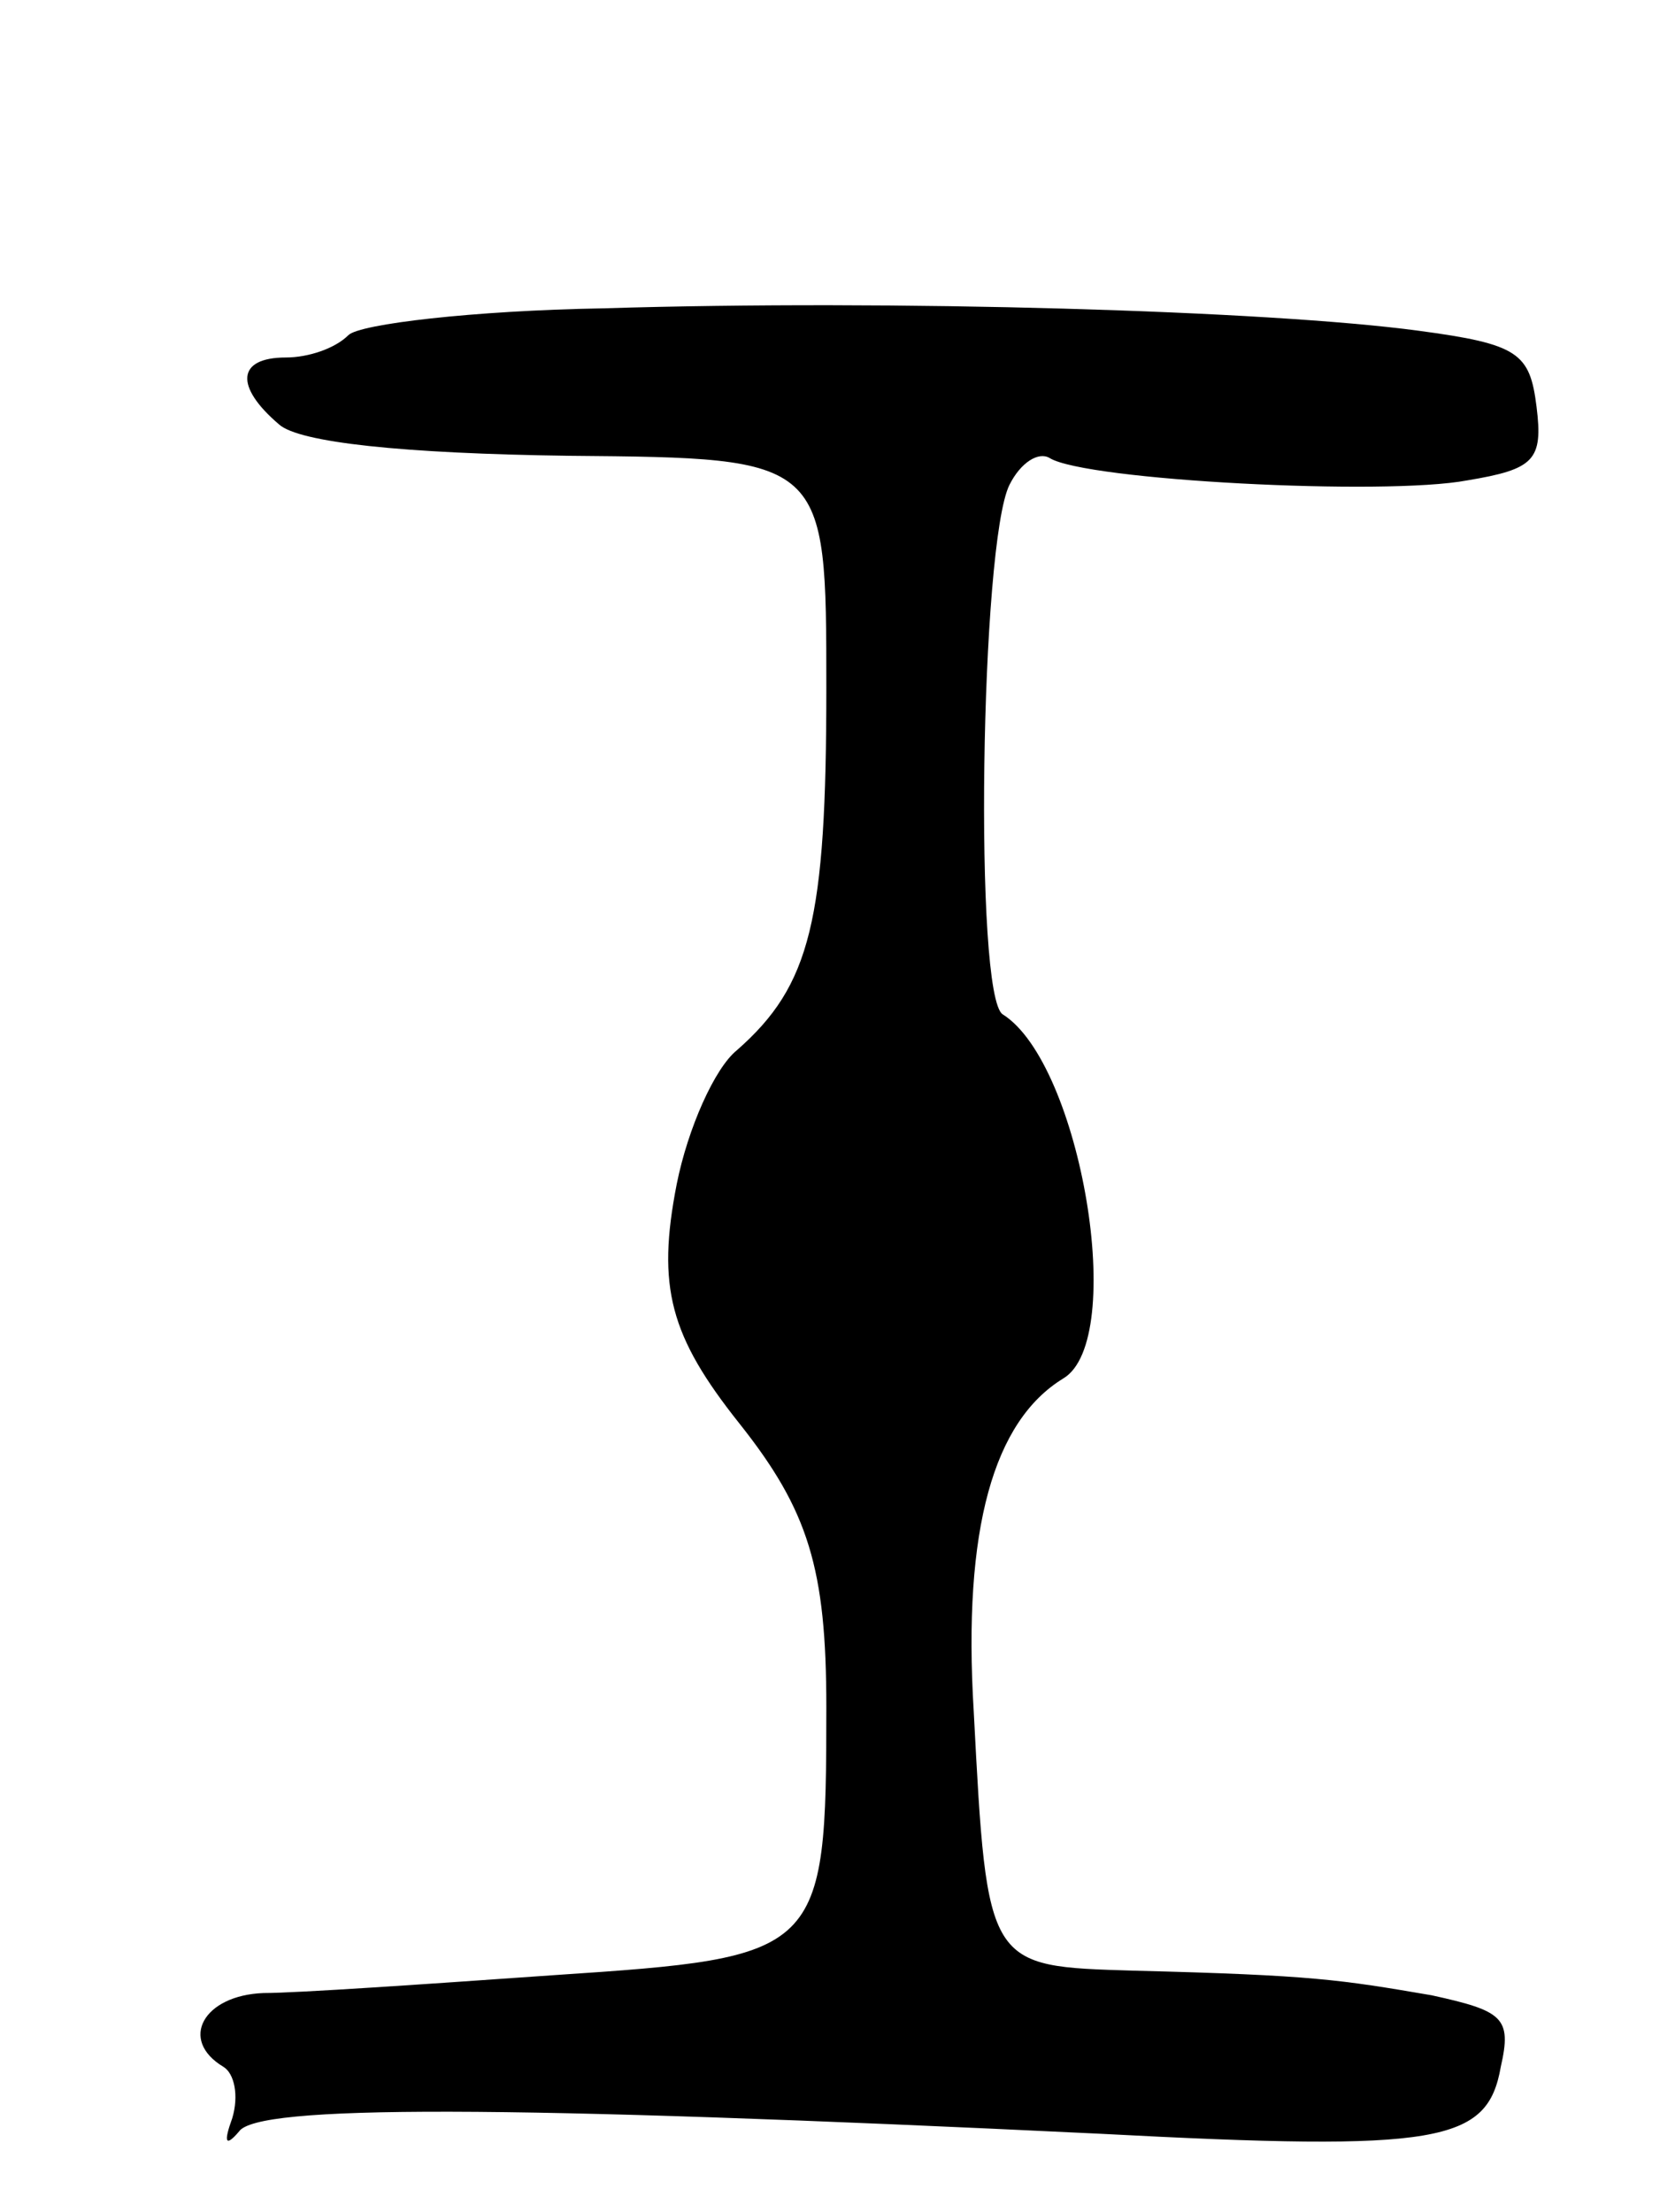 <svg version="1.0" xmlns="http://www.w3.org/2000/svg"
 width="75pt" height="99pt" viewBox="0 0 75 99"
 preserveAspectRatio="xMidYMid meet">
<g transform="translate(0,99) scale(0.1,-0.1)"
fill="#000000" stroke="none">
<path d="M270 852 c-58 -1 -109 -7 -114 -12 -6 -6 -18 -10 -28 -10 -22 0 -23
-13 -3 -30 9 -8 55 -13 130 -14 115 -1 115 -1 115 -104 0 -104 -7 -133 -40
-162 -10 -8 -22 -35 -27 -60 -9 -46 -3 -68 28 -107 31 -39 39 -65 39 -127 0
-111 -2 -112 -122 -120 -57 -4 -115 -8 -130 -8 -27 -1 -38 -21 -18 -33 5 -3 7
-13 4 -23 -4 -11 -3 -13 3 -6 8 12 116 12 386 -1 152 -8 173 -4 179 30 5 22 1
25 -31 32 -41 7 -53 9 -133 11 -66 2 -66 1 -72 116 -5 82 9 130 40 149 29 17
8 141 -27 163 -13 8 -10 211 3 237 5 10 13 15 18 12 16 -10 150 -17 187 -10
30 5 34 9 31 33 -3 24 -8 28 -53 34 -67 9 -235 14 -365 10z"/>
</g>
</svg>
